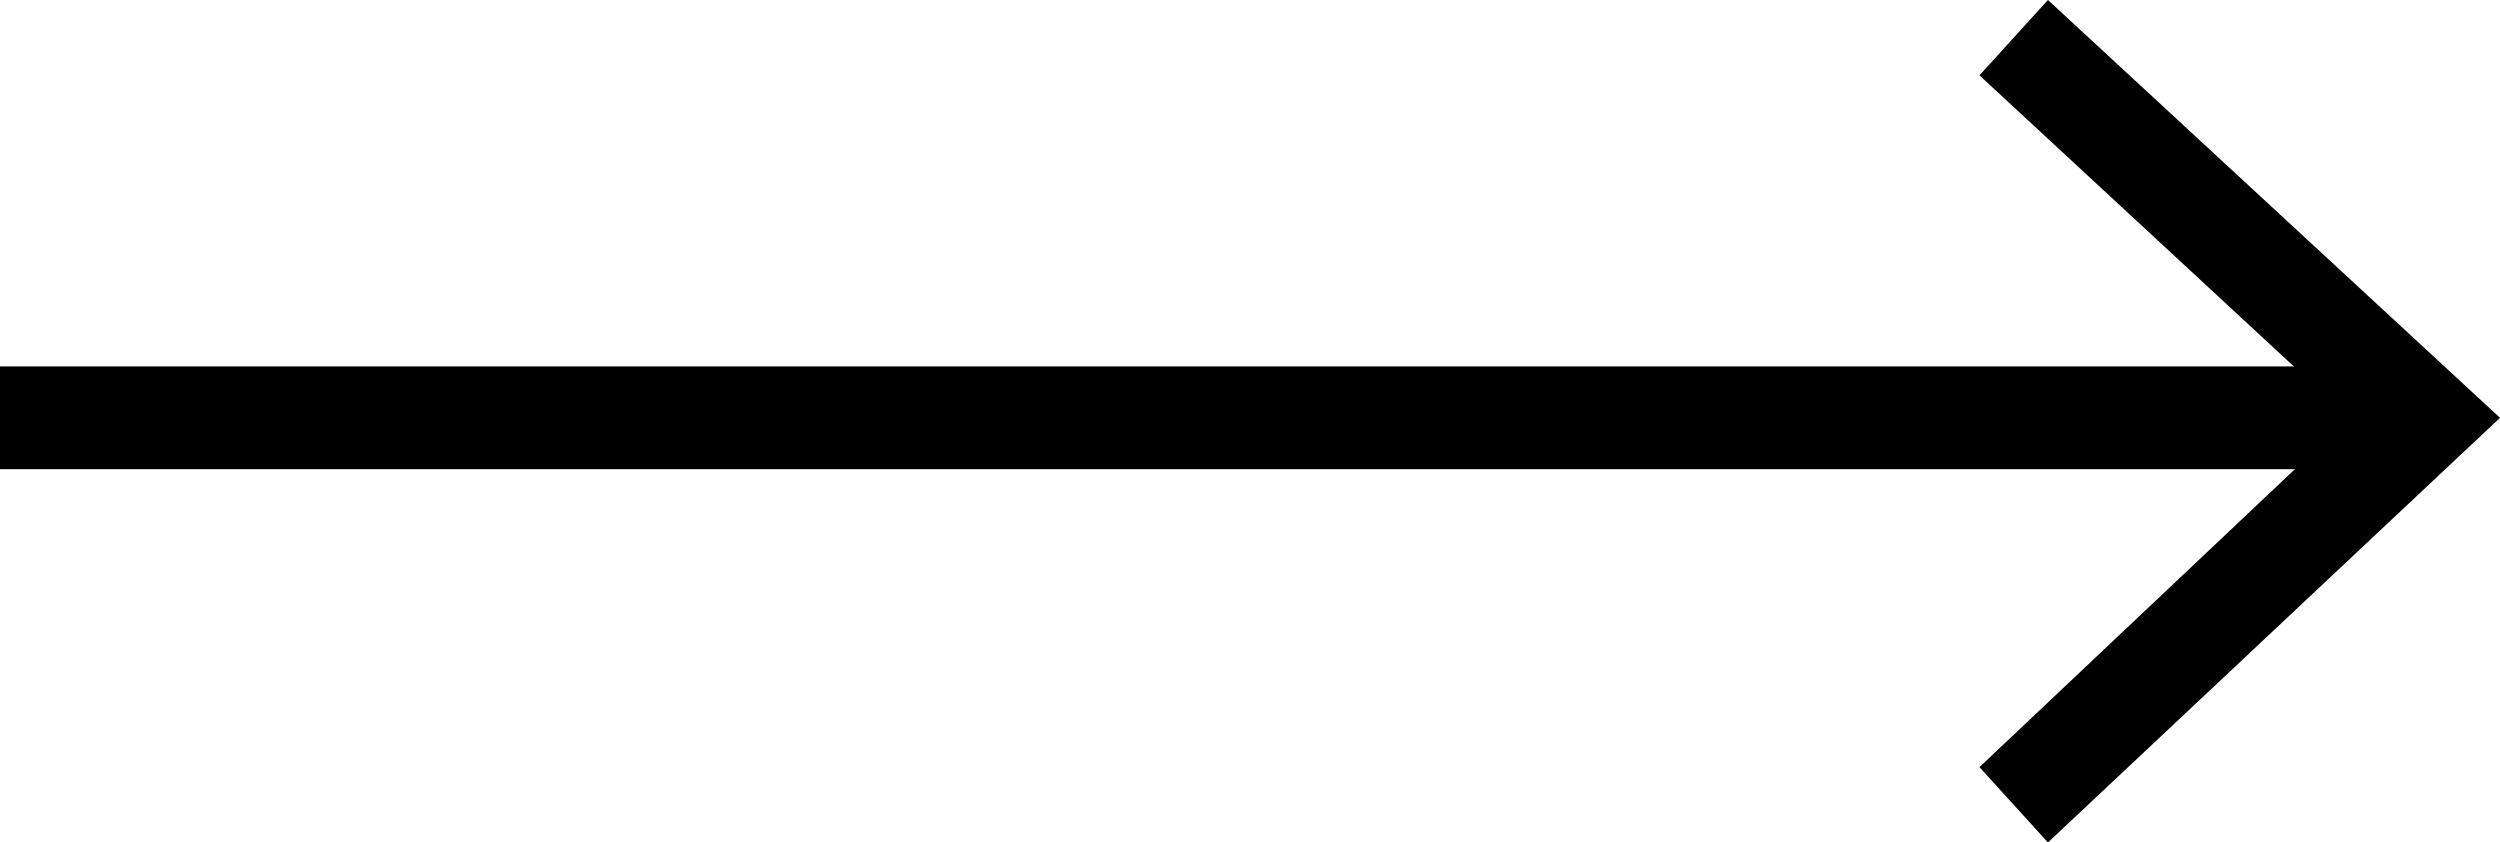 <svg xmlns="http://www.w3.org/2000/svg" xmlns:xlink="http://www.w3.org/1999/xlink" width="36.5" height="12.3"><defs><path id="a" d="M0 0h36.5v12.3H0z"/></defs><clipPath id="b"><use xlink:href="#a" overflow="visible"/></clipPath><path clip-path="url(#b)" fill="none" stroke="#000" stroke-width="1.5" stroke-miterlimit="10" d="M0 6.1h34.9"/><path d="M34.3 6.1l-5.4 5.1 1 1.1 6.6-6.2L29.9 0l-1 1.1z"/></svg>